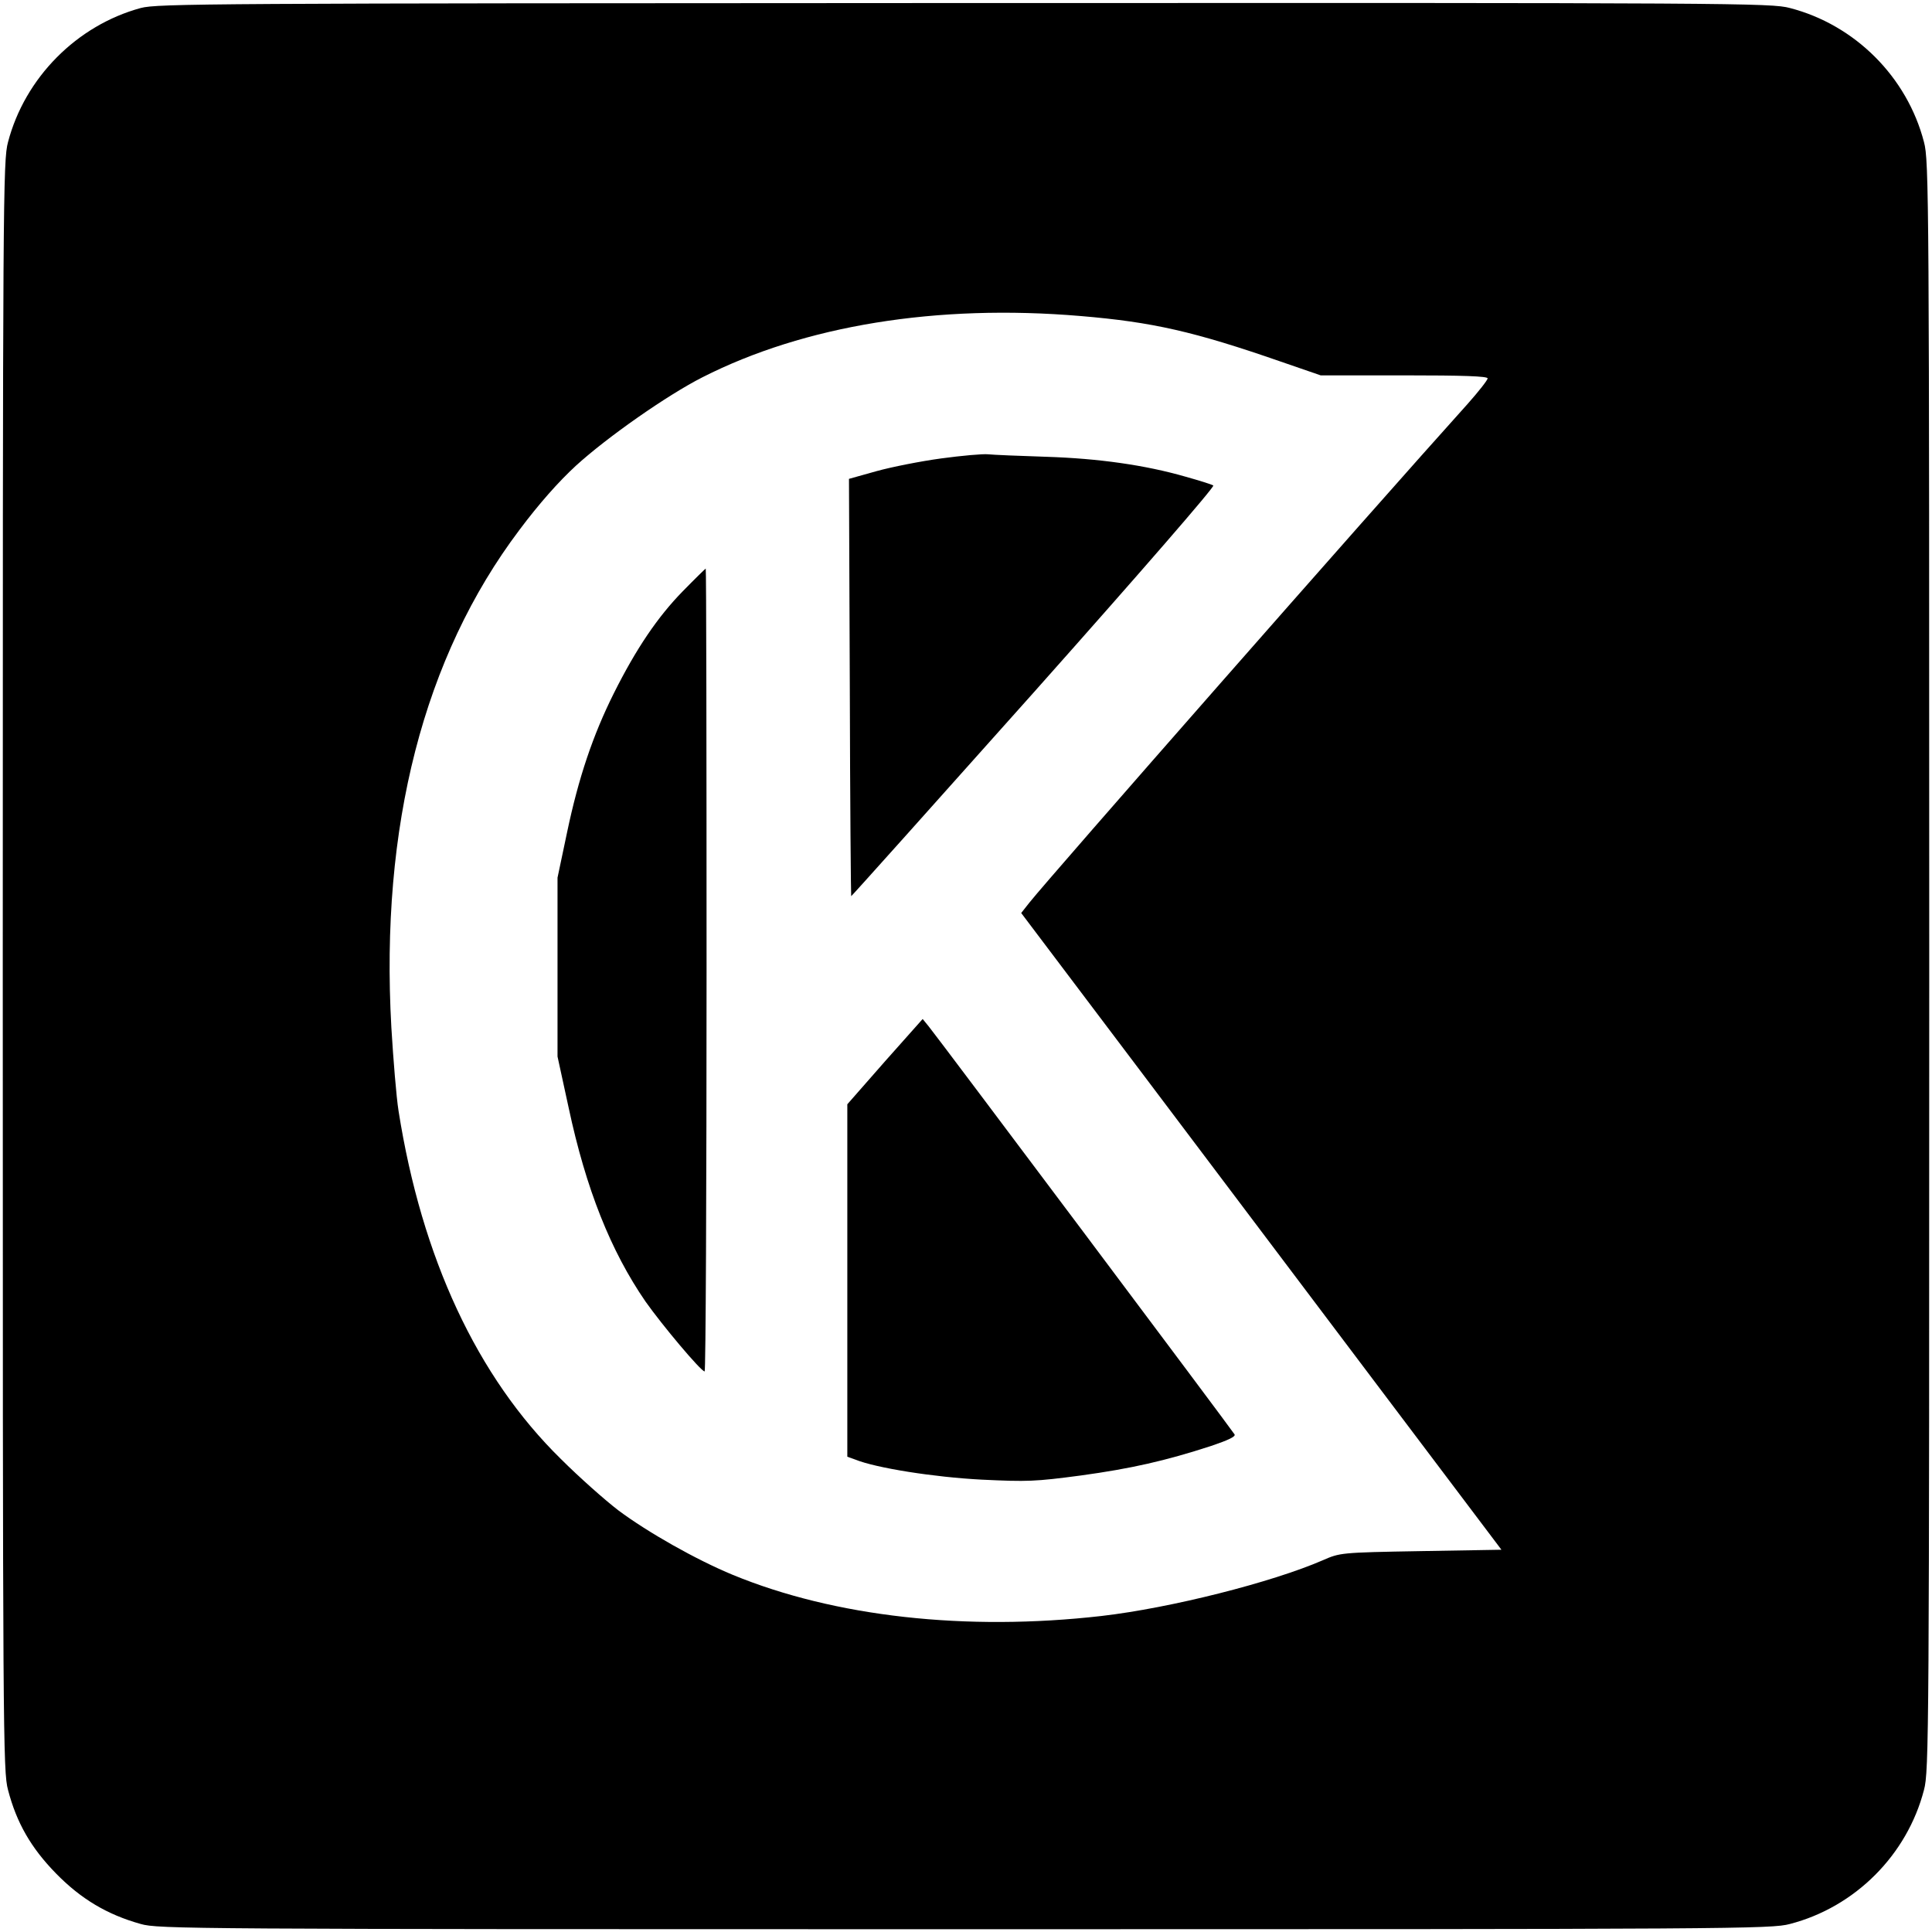 <?xml version="1.0" standalone="no"?>
<!DOCTYPE svg PUBLIC "-//W3C//DTD SVG 20010904//EN"
 "http://www.w3.org/TR/2001/REC-SVG-20010904/DTD/svg10.dtd">
<svg version="1.0" xmlns="http://www.w3.org/2000/svg"
 width="700pt" height="700pt" viewBox="0 0 700 700"
 preserveAspectRatio="xMidYMid meet">
<g transform="translate(0,700) scale(0.1,-0.1)"
fill="#000000" stroke="none">
<path d="M510 6971 c-232 -63 -420 -253 -481 -486 -18 -67 -19 -192 -19 -2985
0 -2793 1 -2918 19 -2985 31 -119 83 -210 174 -303 90 -92 185 -149 307 -183
63 -18 168 -19 2985 -19 2798 0 2923 1 2990 19 236 61 425 250 486 486 18 67
19 192 19 2985 0 2793 -1 2918 -19 2985 -61 236 -250 425 -486 486 -67 18
-191 19 -2990 18 -2750 -1 -2924 -2 -2985 -18z m3405 -1116 c261 -22 411 -56
725 -165 l145 -50 302 0 c214 0 303 -3 303 -11 0 -6 -33 -48 -73 -93 -355
-394 -1514 -1714 -1587 -1806 l-30 -38 440 -583 c242 -321 633 -840 870 -1154
l430 -570 -293 -5 c-291 -5 -292 -6 -354 -33 -184 -80 -551 -173 -802 -202
-491 -56 -967 -3 -1336 149 -133 55 -308 154 -415 234 -47 36 -141 119 -208
186 -303 297 -504 728 -588 1261 -8 50 -19 186 -26 302 -41 728 117 1343 464
1803 71 95 142 175 205 233 113 103 330 255 458 320 370 188 850 266 1370 222z"/>
<path d="M3410 5339 c-74 -10 -180 -31 -234 -46 l-100 -28 3 -755 c1 -415 4
-756 5 -757 1 -1 299 332 663 740 388 436 656 745 649 748 -6 4 -51 18 -101
32 -146 42 -315 66 -505 72 -96 3 -191 7 -210 9 -19 2 -96 -5 -170 -15z"/>
<path d="M2474 4858 c-91 -93 -169 -208 -250 -370 -76 -152 -128 -307 -169
-502 l-35 -166 0 -324 0 -324 40 -184 c63 -296 153 -521 279 -704 60 -85 200
-252 214 -253 4 -1 7 654 7 1454 0 800 -1 1455 -3 1455 -1 0 -39 -37 -83 -82z"/>
<path d="M3206 3154 l-136 -155 0 -638 0 -639 28 -10 c76 -31 286 -64 458 -73
167 -8 194 -7 360 15 182 25 306 53 472 107 62 21 90 34 85 42 -10 17 -1082
1447 -1108 1478 l-22 27 -137 -154z"/>
</g>
</svg>
